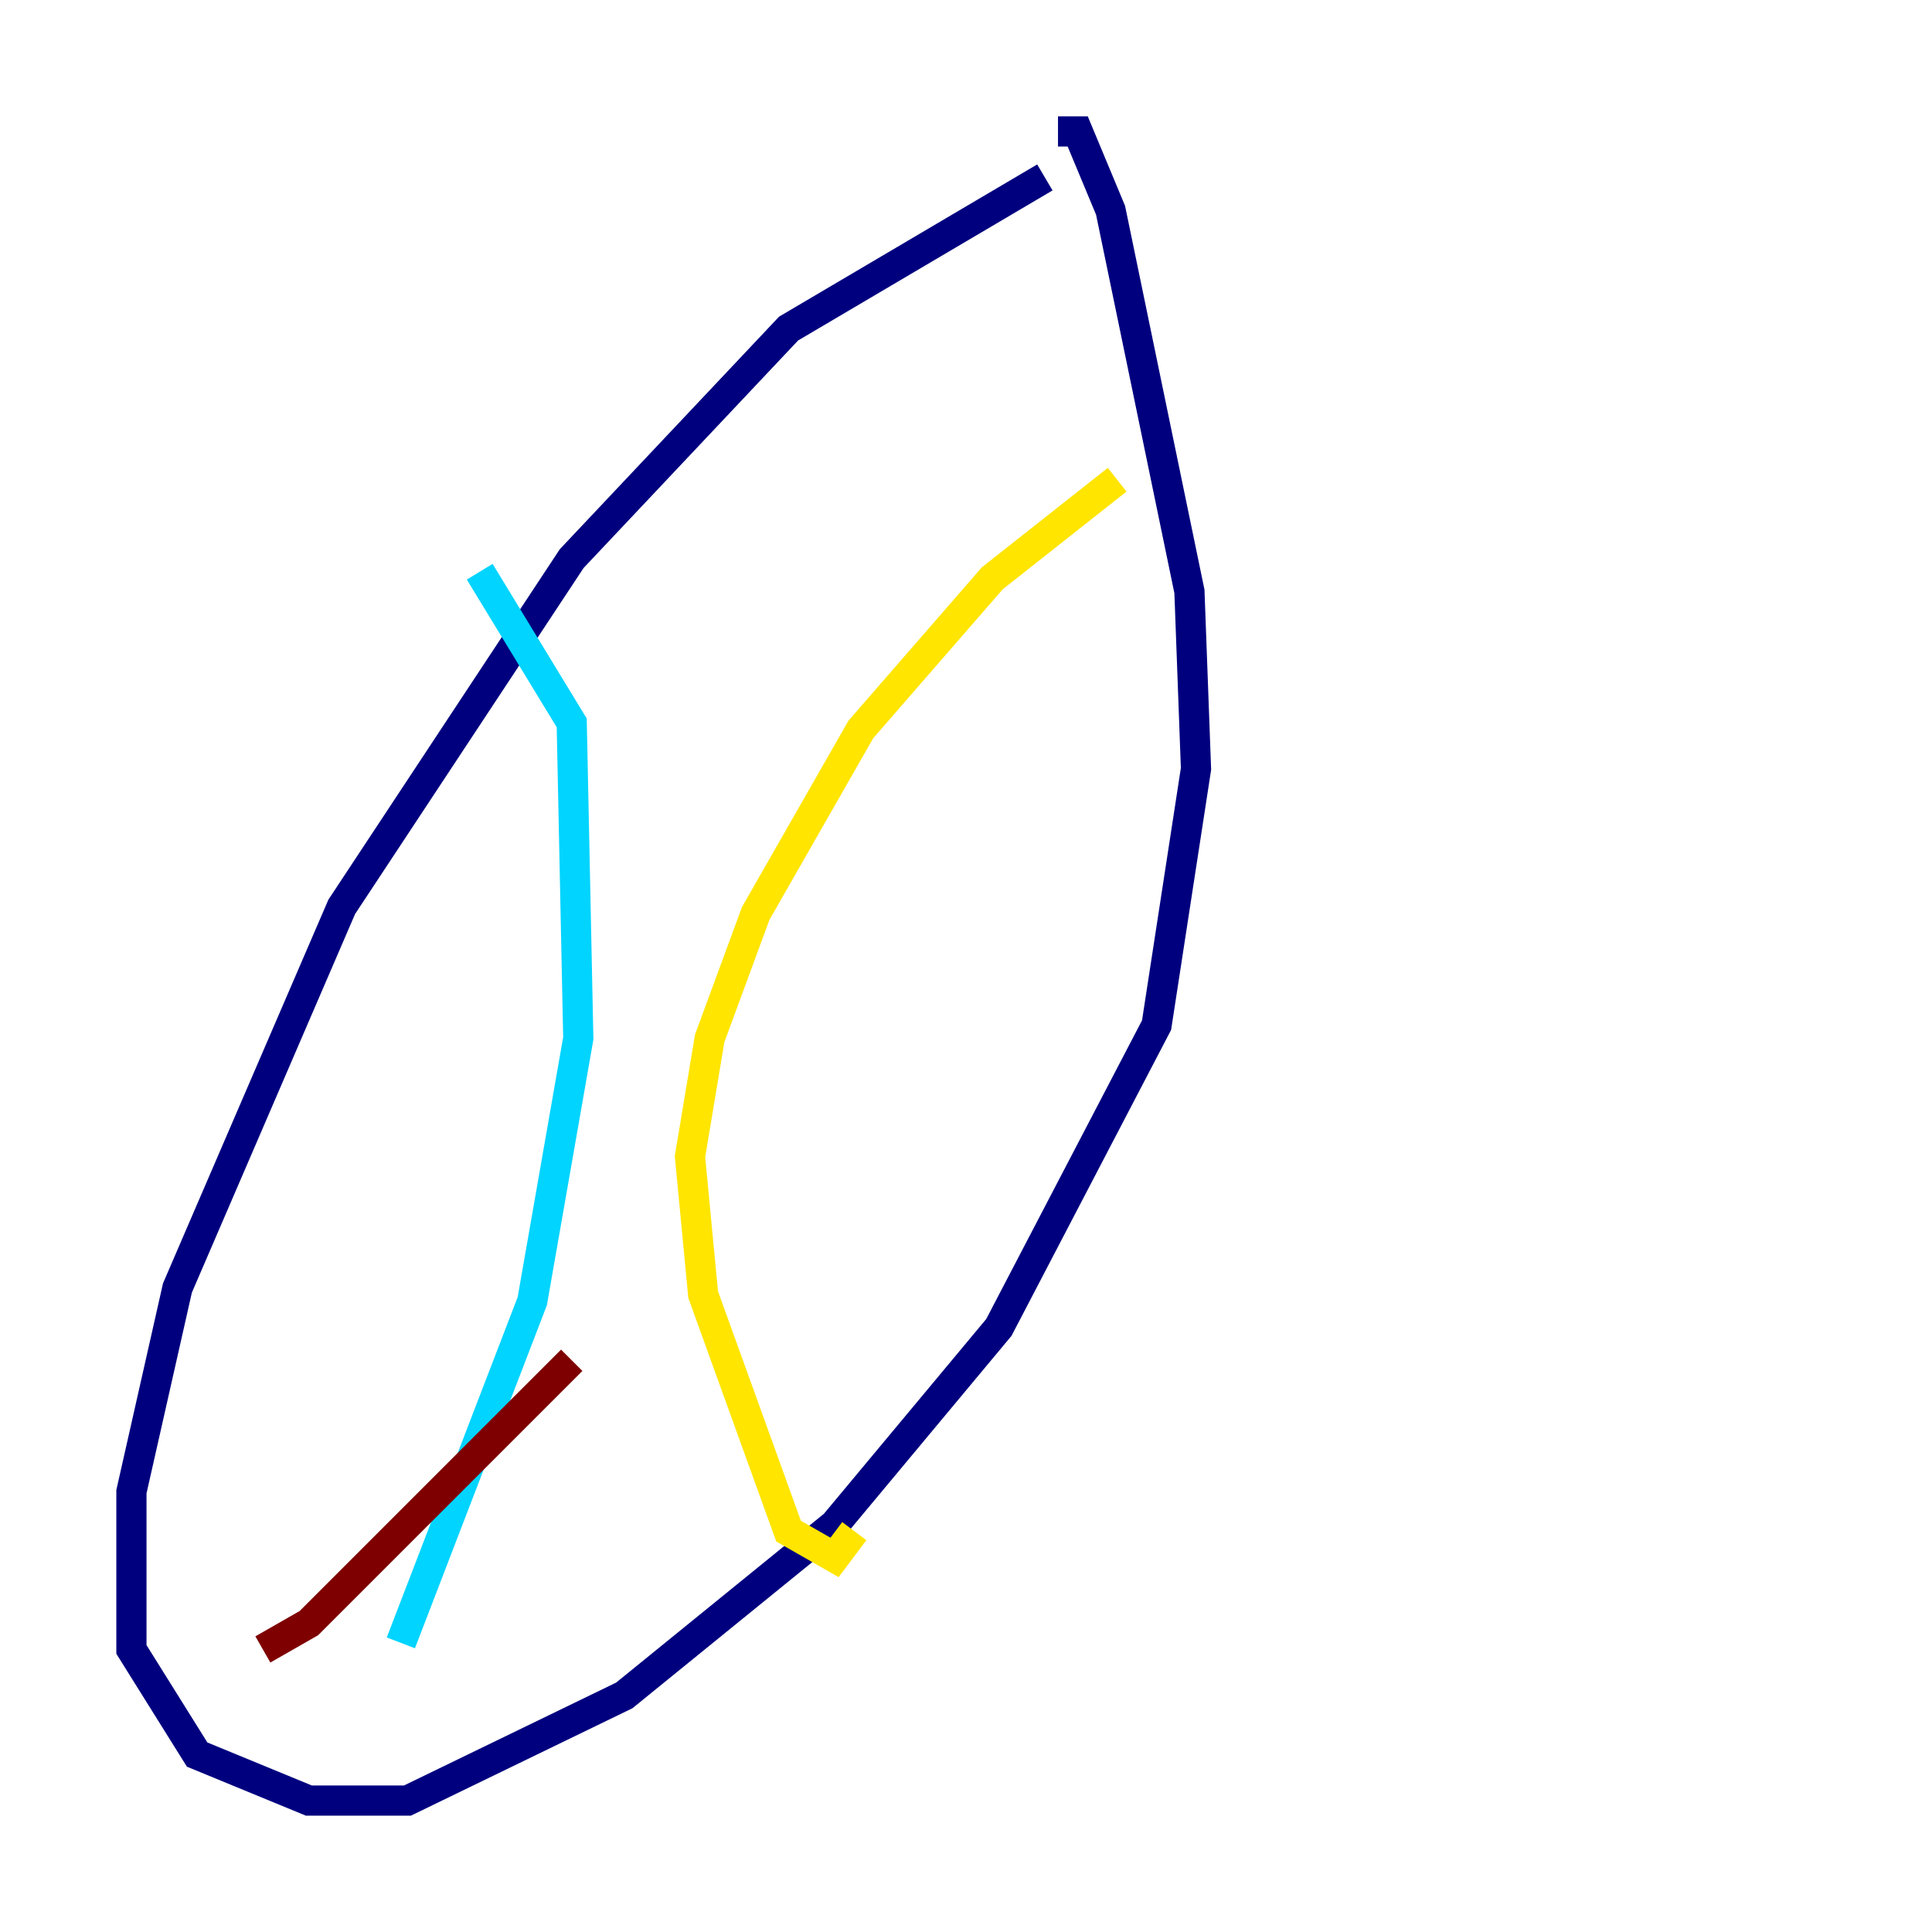 <?xml version="1.0" encoding="utf-8" ?>
<svg baseProfile="tiny" height="128" version="1.2" viewBox="0,0,128,128" width="128" xmlns="http://www.w3.org/2000/svg" xmlns:ev="http://www.w3.org/2001/xml-events" xmlns:xlink="http://www.w3.org/1999/xlink"><defs /><polyline fill="none" points="69.225,11.755 52.245,21.769 37.878,37.007 22.64,60.082 11.755,85.333 8.707,98.83 8.707,109.279 13.061,116.245 20.463,119.293 26.993,119.293 41.361,112.326 55.292,101.007 66.177,87.946 76.626,67.918 79.238,50.939 78.803,39.184 73.578,13.932 71.401,8.707 70.095,8.707" stroke="#00007f" stroke-width="2" /><polyline fill="none" points="31.782,37.878 37.878,47.891 38.313,68.789 35.265,86.204 26.558,108.844" stroke="#00d4ff" stroke-width="2" /><polyline fill="none" points="74.014,31.782 65.742,38.313 57.034,48.327 50.068,60.517 47.02,68.789 45.714,76.626 46.585,85.769 52.245,101.442 55.292,103.184 56.599,101.442" stroke="#ffe500" stroke-width="2" /><polyline fill="none" points="37.878,90.122 20.463,107.537 17.415,109.279" stroke="#7f0000" stroke-width="2" /></svg>